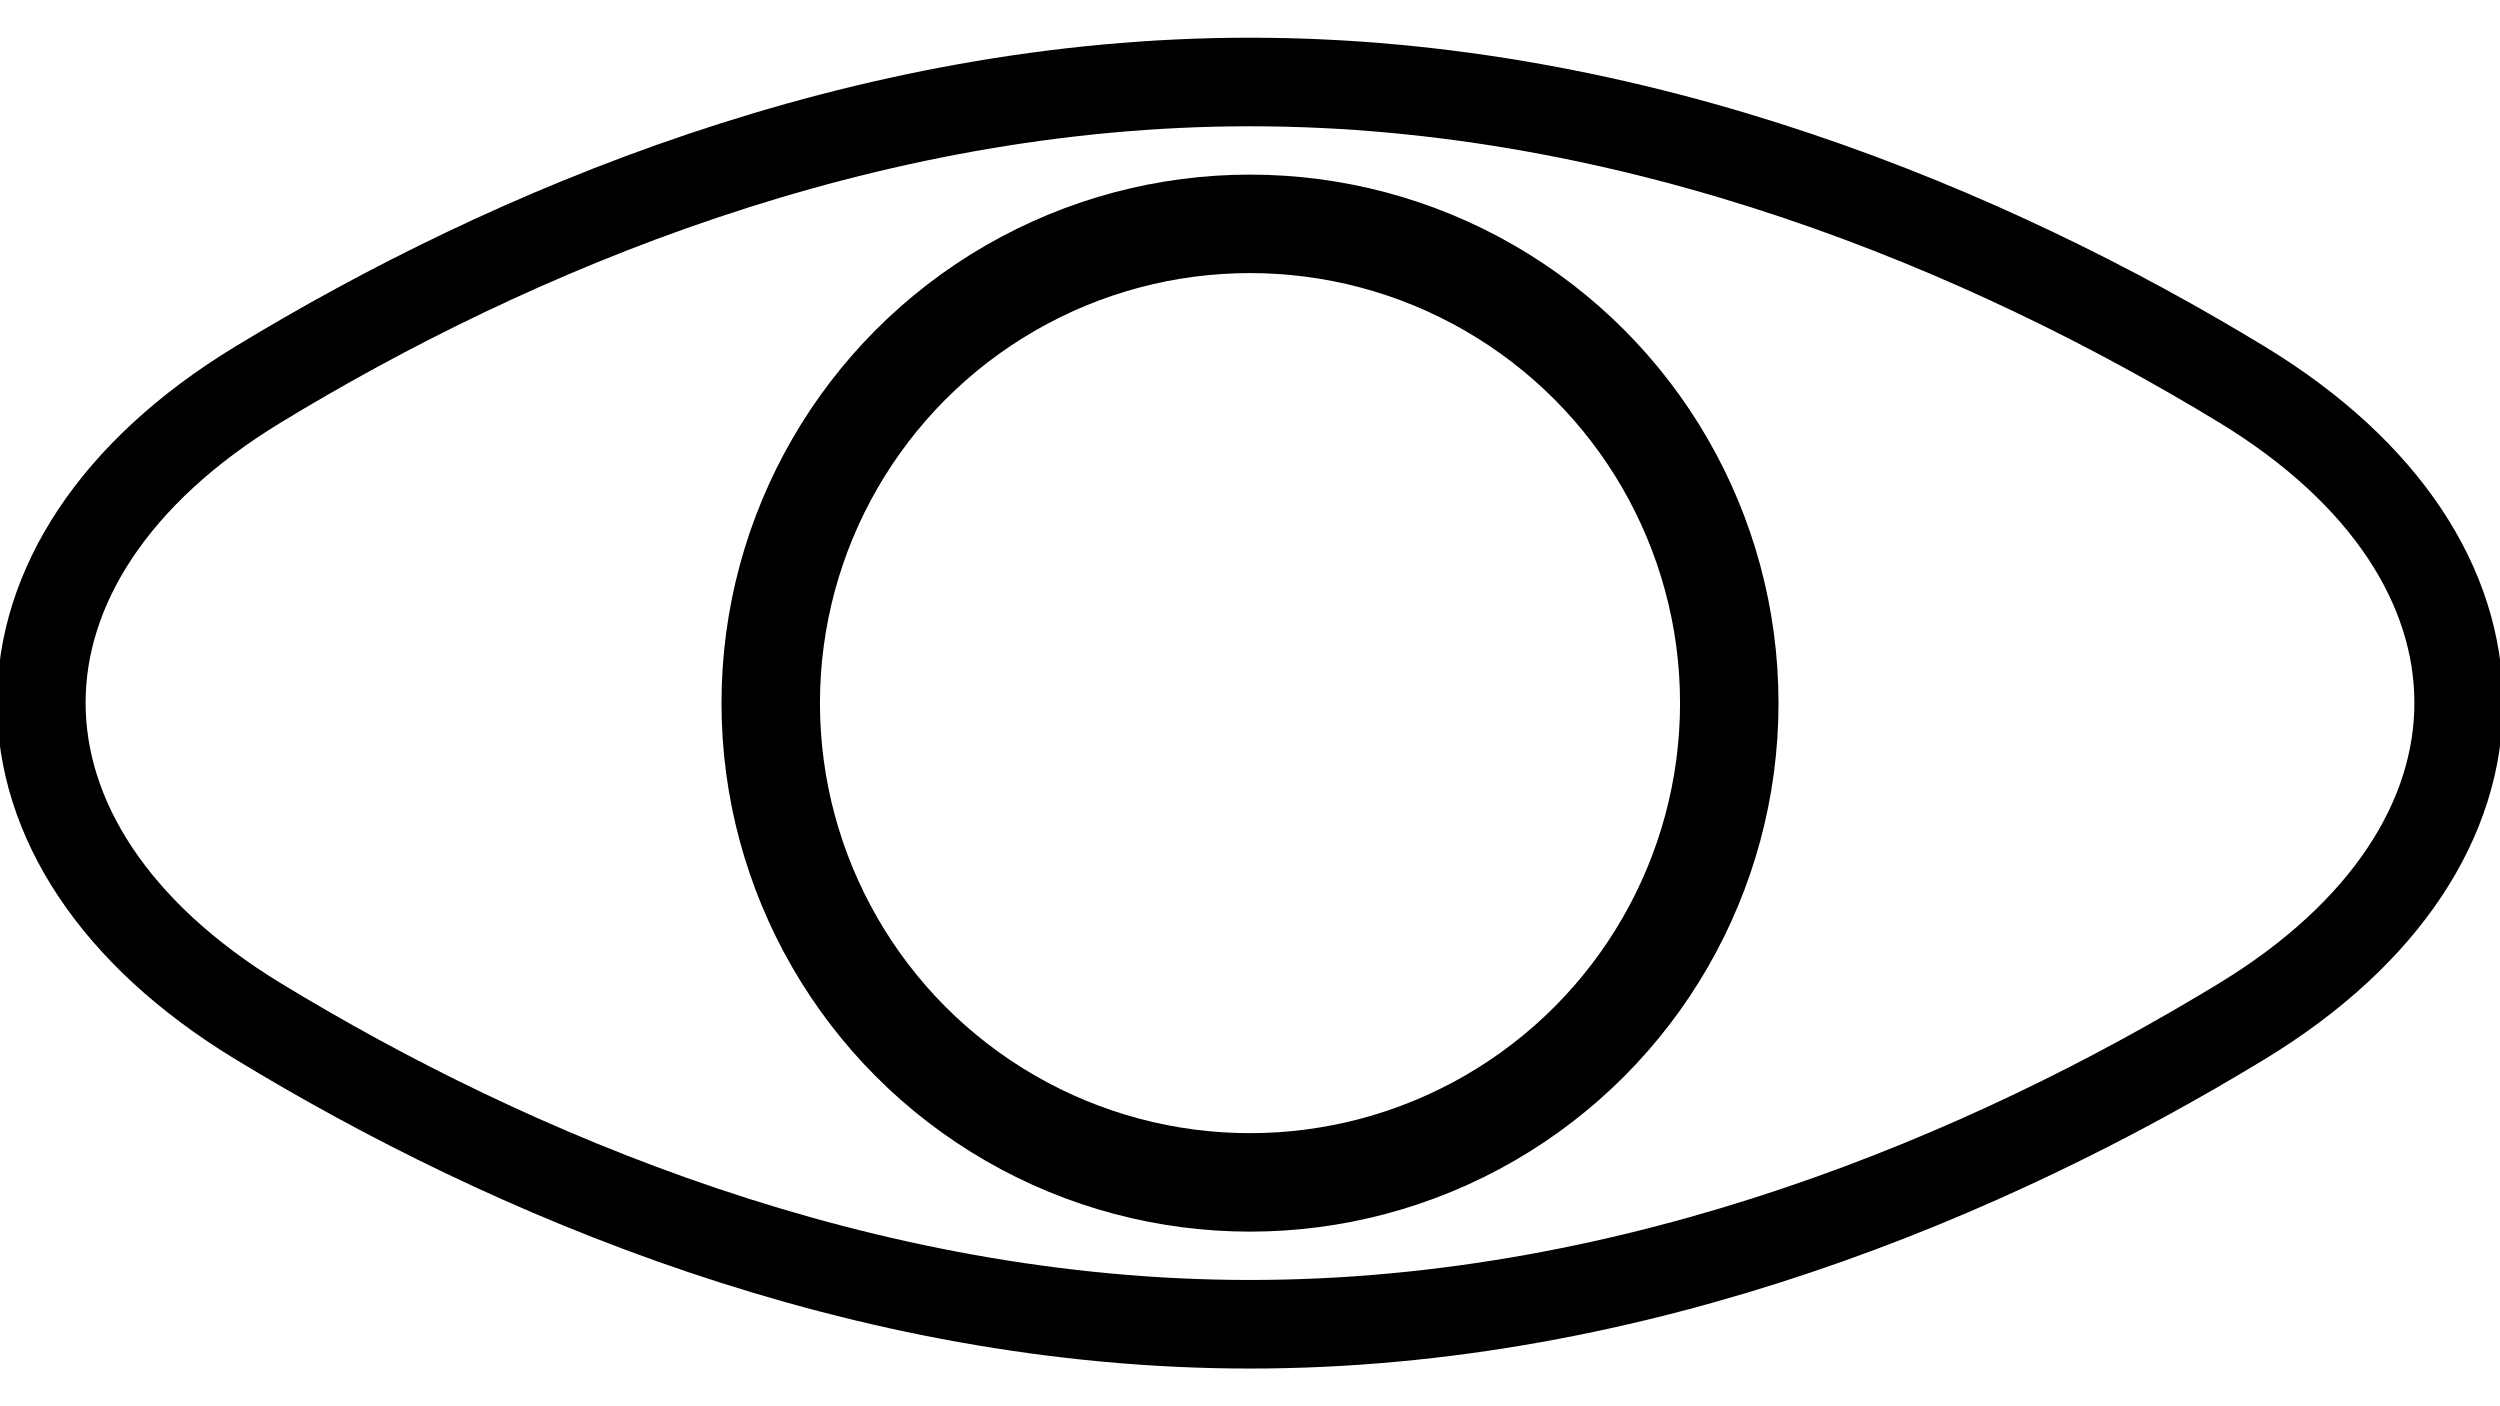 <?xml version="1.0" encoding="utf-8"?>
<!-- Generator: Adobe Adobe Illustrator 29.2.0, SVG Export Plug-In . SVG Version: 6.00 Build 0)  -->
<svg version="1.1" id="Layer_1" xmlns="http://www.w3.org/2000/svg" xmlns:xlink="http://www.w3.org/1999/xlink" x="0px" y="0px"
	 width="1280px" height="720px" viewBox="0 0 1280 720" style="enable-background:new 0 0 1280 720;" xml:space="preserve">
<style type="text/css">
	.st0{fill:none;stroke:#000000;stroke-width:45.352;stroke-linecap:round;stroke-linejoin:round;stroke-miterlimit:10;}
	.st1{fill:none;stroke:#000000;stroke-width:50.416;stroke-linecap:round;stroke-linejoin:round;stroke-miterlimit:10;}
</style>
<g>
	<path class="st0" d="M131.94,522.75c-147.75-90.01-147.71-235.93,0.11-325.83C261.27,118.33,441.11,41.98,640,41.98
		c198.89,0,378.73,76.34,507.95,154.94c147.82,89.9,147.86,235.82,0.11,325.83C1018.83,601.49,838.94,678.02,640,678.02
		C441.06,678.02,261.17,601.48,131.94,522.75z"/>
	<circle class="st1" cx="640" cy="360" r="245.39"/>
</g>
</svg>
